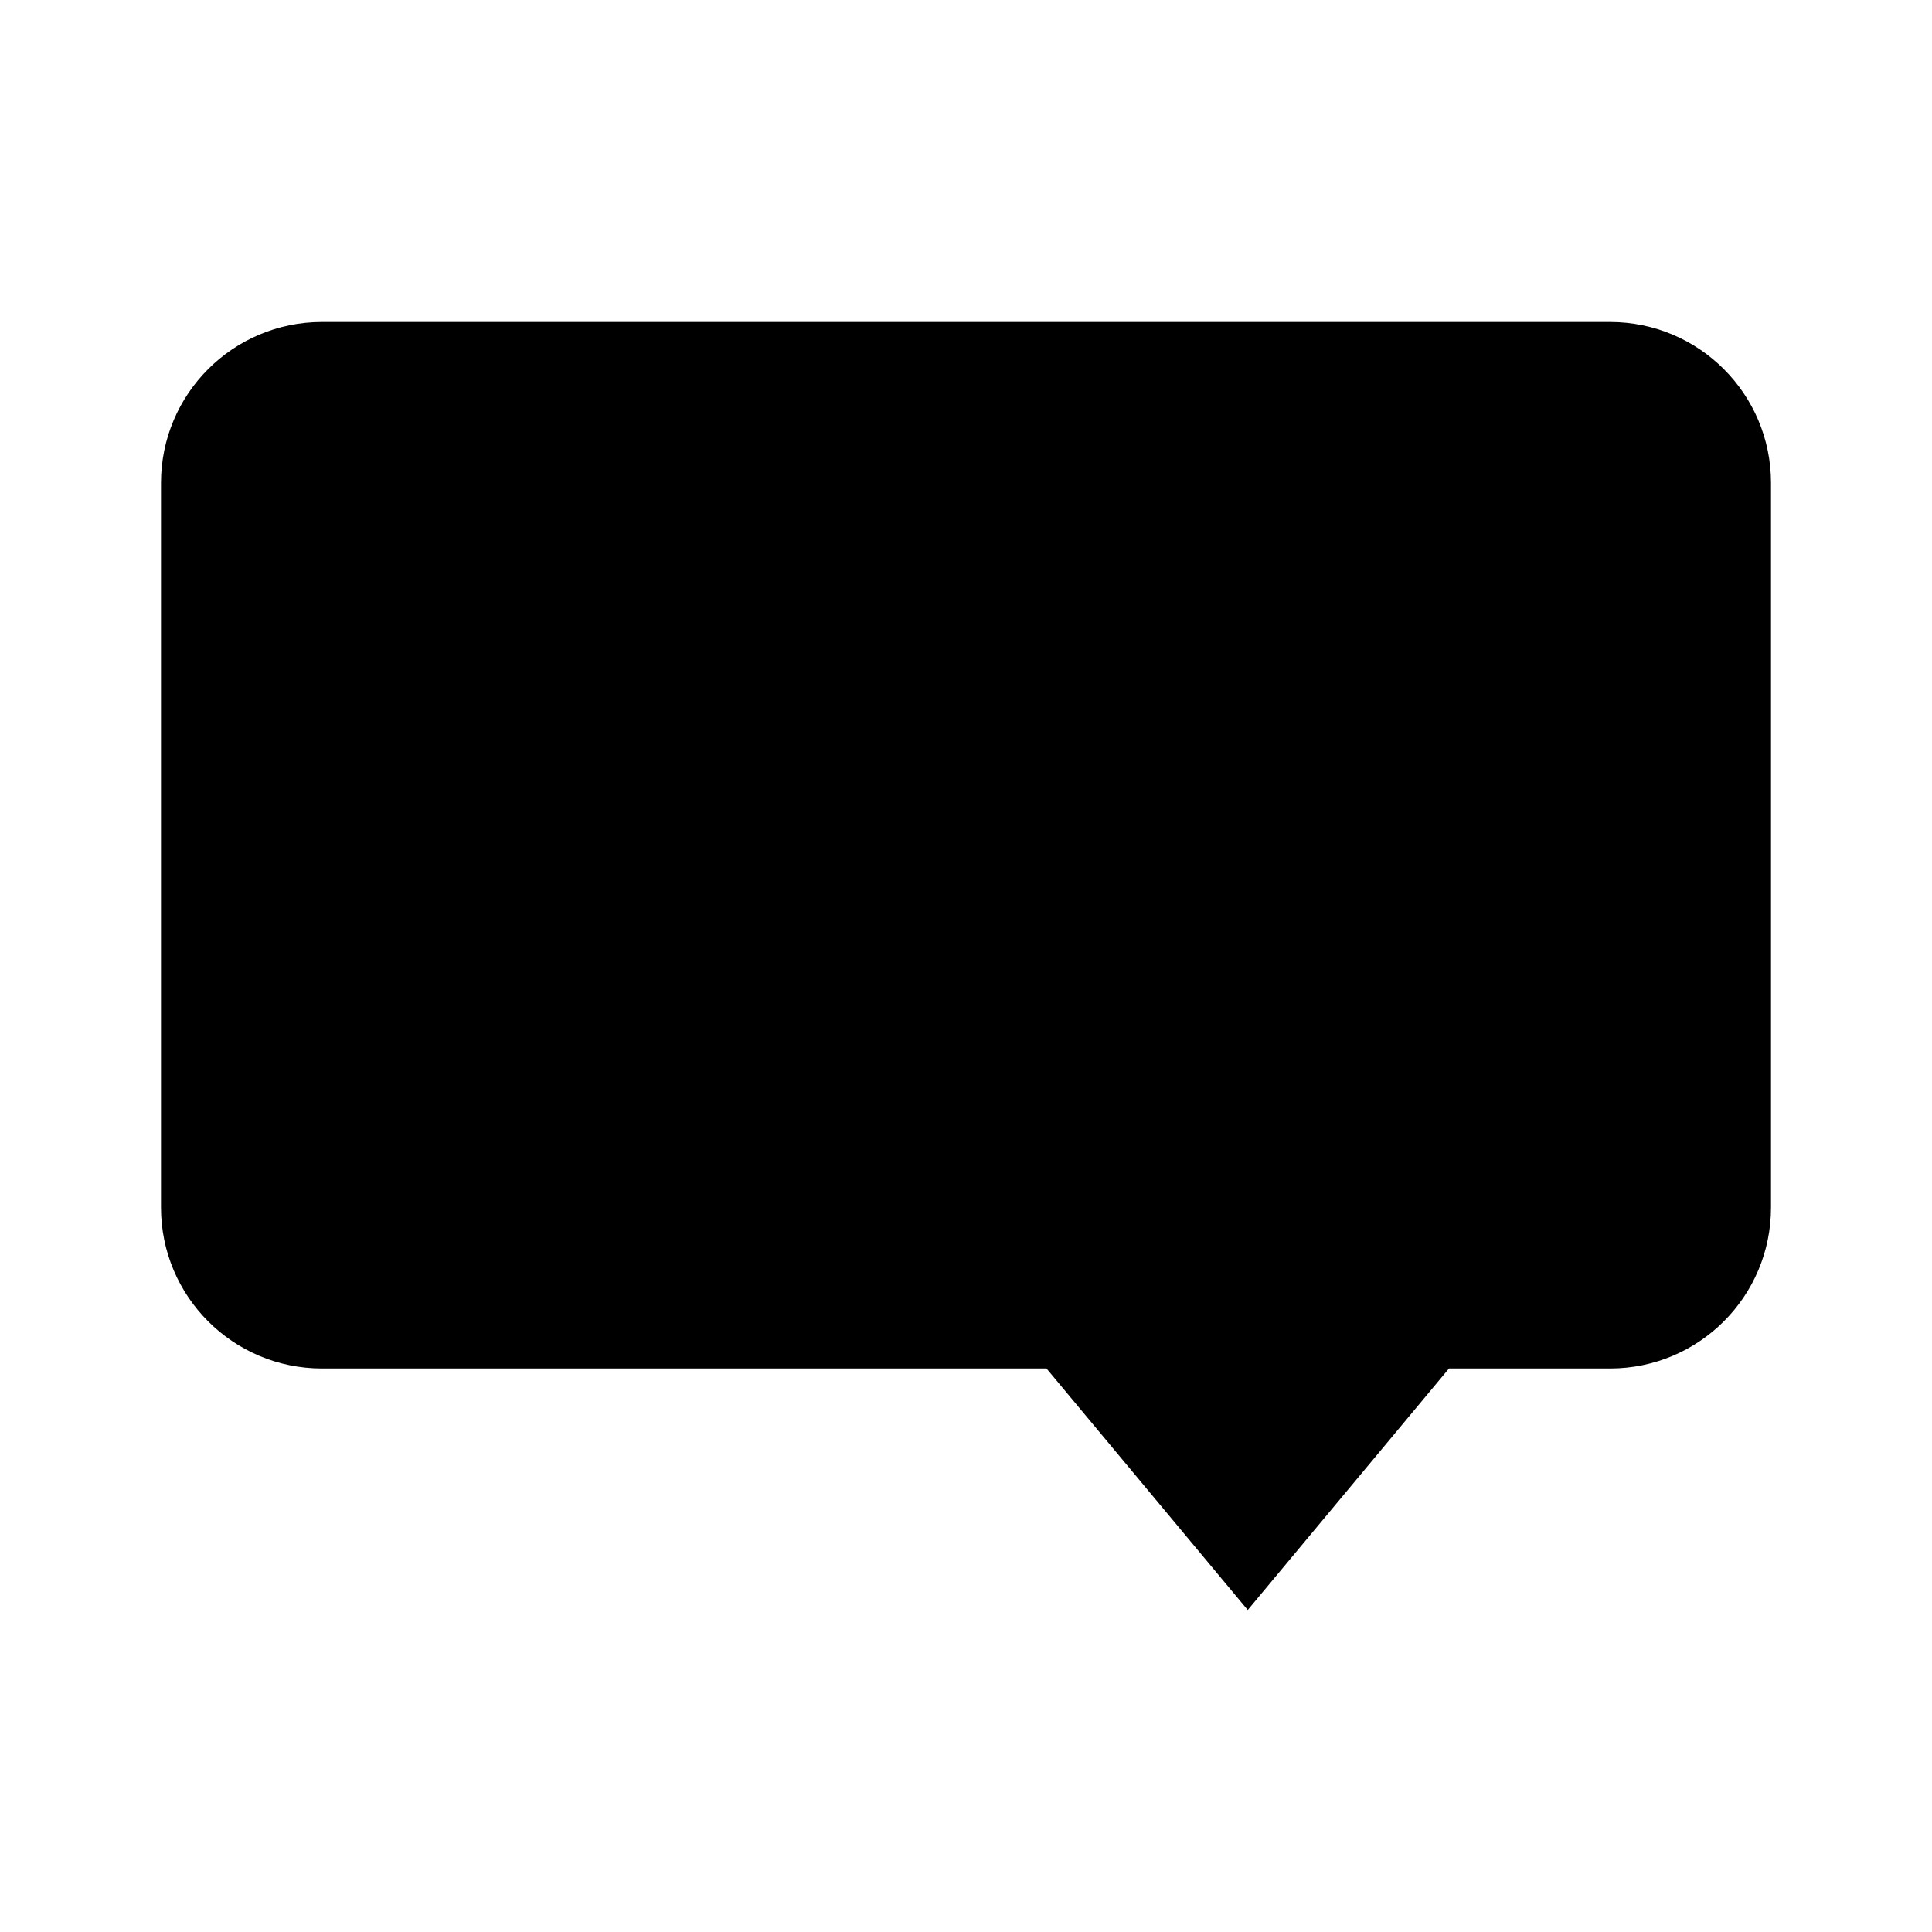 <svg width="24" height="24" viewBox="0 0 24 24" fill="none" xmlns="http://www.w3.org/2000/svg">
<g id="comment">
<path id="Union" fill-rule="evenodd" clip-rule="evenodd" d="M20 4H19H5H4C2.895 4 2 4.895 2 6V7V14V15C2 16.105 2.895 17 4 17H5H13C13 17 13 17 13 17L15.5 20L18 17C18 17 18 17 18 17H19H20C21.105 17 22 16.105 22 15V14V7V6C22 4.895 21.105 4 20 4Z" fill="black"/>
</g>
</svg>
